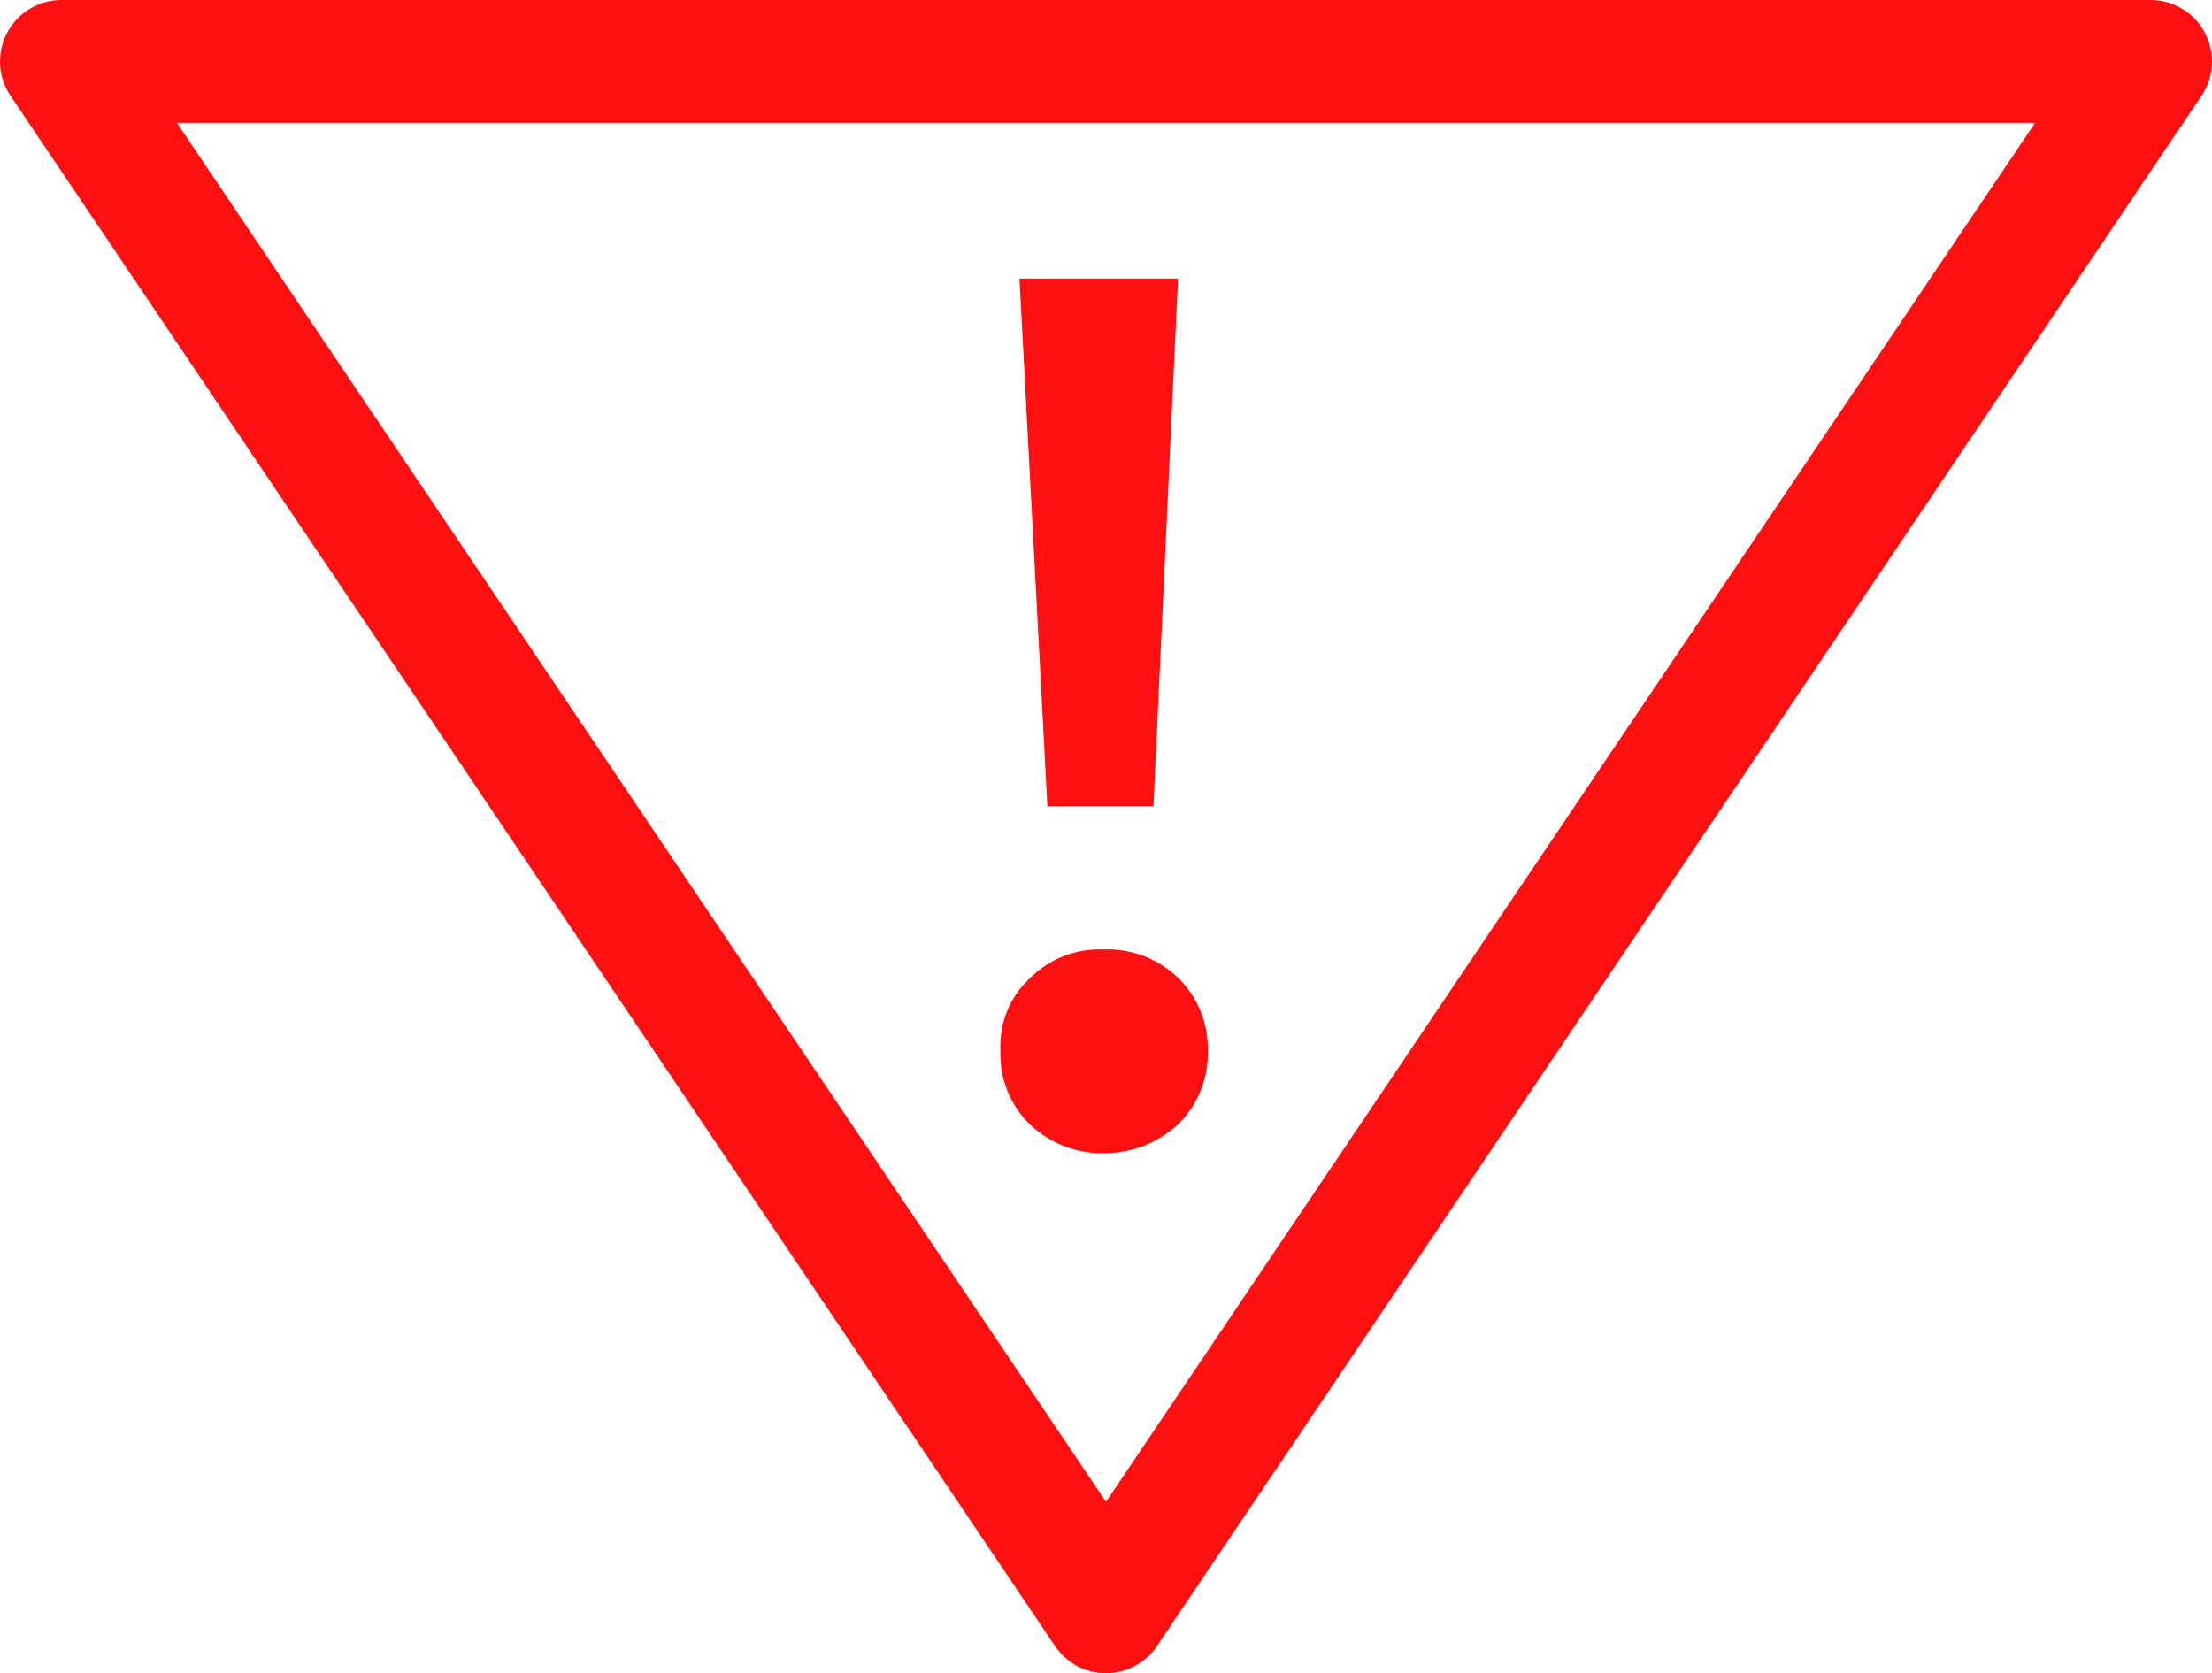 <svg xmlns="http://www.w3.org/2000/svg" width="18" height="13.617" viewBox="0 0 18 13.617">
  <defs>
    <style>
      .cls-1 {
        fill: none;
        stroke: #ff1010;
        stroke-linejoin: round;
      }

      .cls-2 {
        fill: #ff1010;
      }
    </style>
  </defs>
  <g id="组_19313" data-name="组 19313" transform="translate(-45.5 -237.5)">
    <path id="路径_20676" data-name="路径 20676" class="cls-1" d="M17,12.617H0l.444-.659L8.15.52,8.5,0l.35.52,7.706,11.438.443.658Z" transform="translate(63 250.617) rotate(180)"/>
    <path id="路径_20667" data-name="路径 20667" class="cls-2" d="M2.147-7.689l.227,4.294h.863l.2-4.294Zm.682,5.46a.8.8,0,0,0-.6.237.747.747,0,0,0-.237.584.8.8,0,0,0,.237.6.853.853,0,0,0,.6.237A.887.887,0,0,0,3.442-.81a.807.807,0,0,0,.237-.6.8.8,0,0,0-.237-.584A.828.828,0,0,0,2.829-2.229Z" transform="translate(51.649 247.456)"/>
  </g>
</svg>
